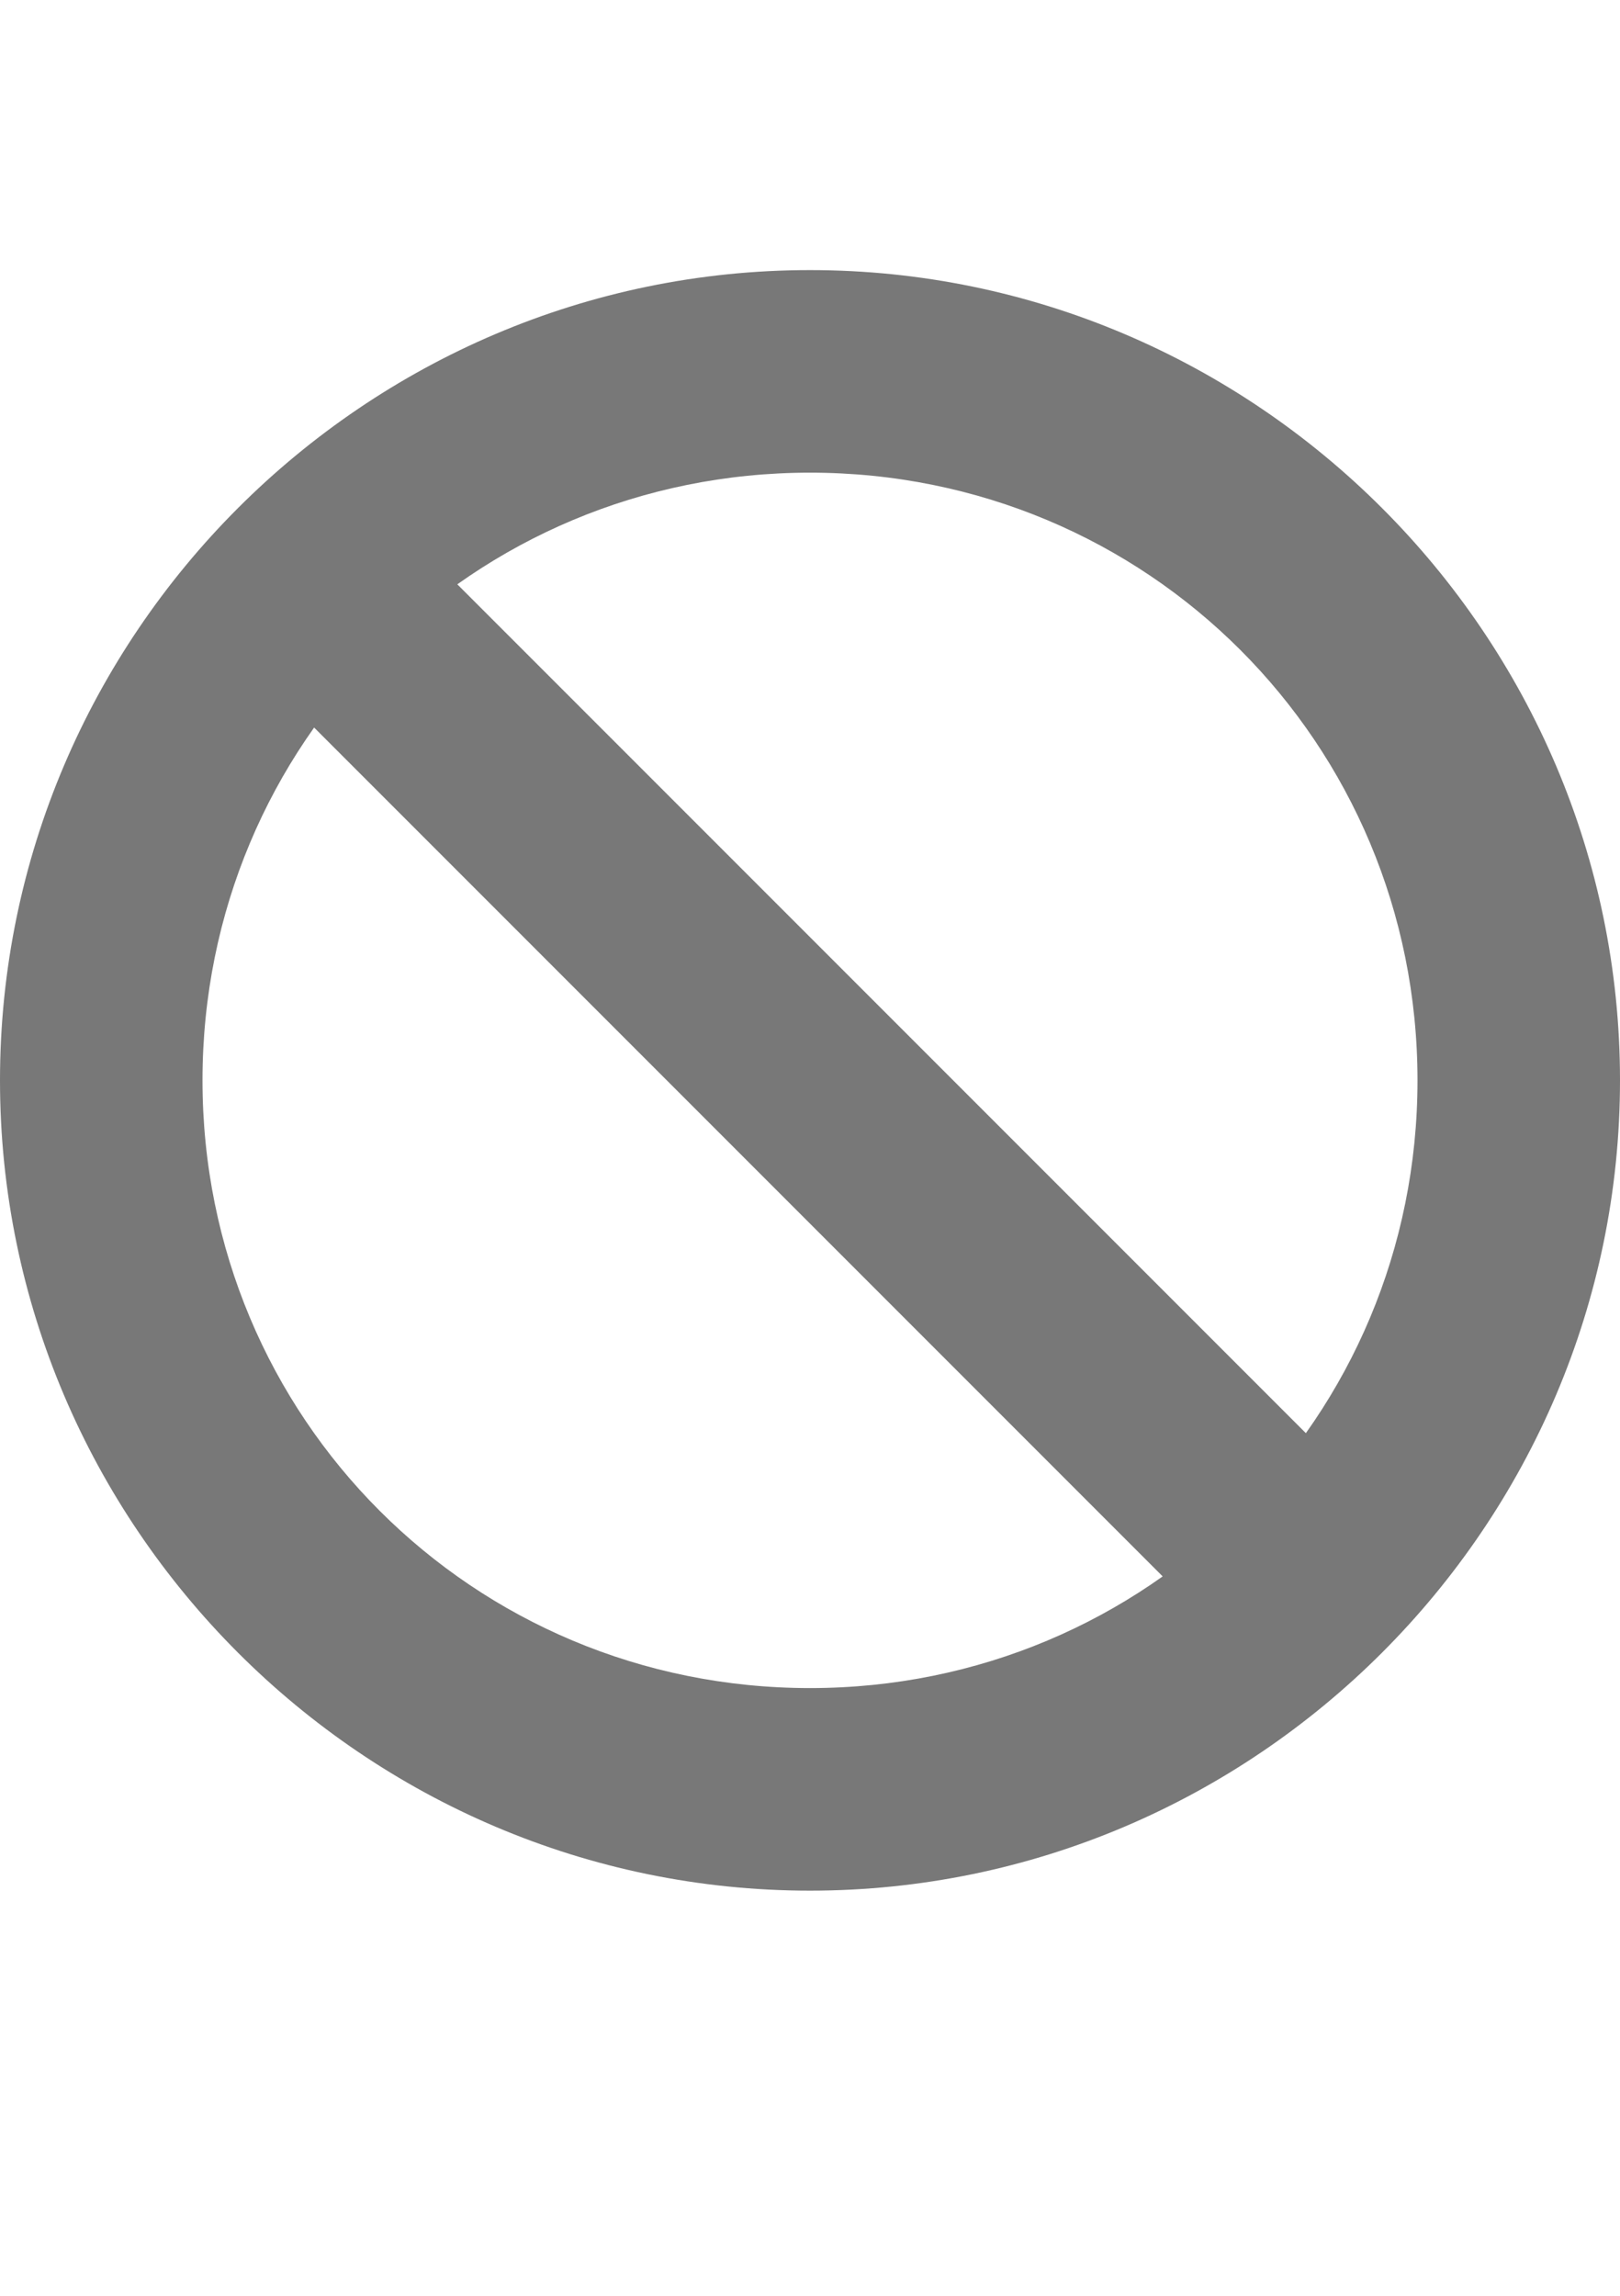 <?xml version="1.0" encoding="utf-8"?>
<!-- Generator: Adobe Illustrator 19.2.1, SVG Export Plug-In . SVG Version: 6.00 Build 0)  -->
<svg version="1.2" baseProfile="tiny" id="Layer_1" xmlns="http://www.w3.org/2000/svg" xmlns:xlink="http://www.w3.org/1999/xlink"
	 x="0px" y="0px" viewBox="0 0 12 17" xml:space="preserve">
<g>
	<line id="XMLID_1_" fill="none" stroke="#787878" stroke-width="1.5" stroke-miterlimit="10" x1="2" y1="4" x2="10" y2="12"/>
	<path id="XMLID_6_" fill="#787878" d="M6,3.5c2.5,0,4.5,2,4.5,4.5s-2,4.5-4.5,4.5s-4.5-2-4.5-4.5S3.5,3.5,6,3.5 M6,2
		C2.7,2,0,4.7,0,8s2.7,6,6,6s6-2.7,6-6S9.3,2,6,2L6,2z"/>
</g>
</svg>
